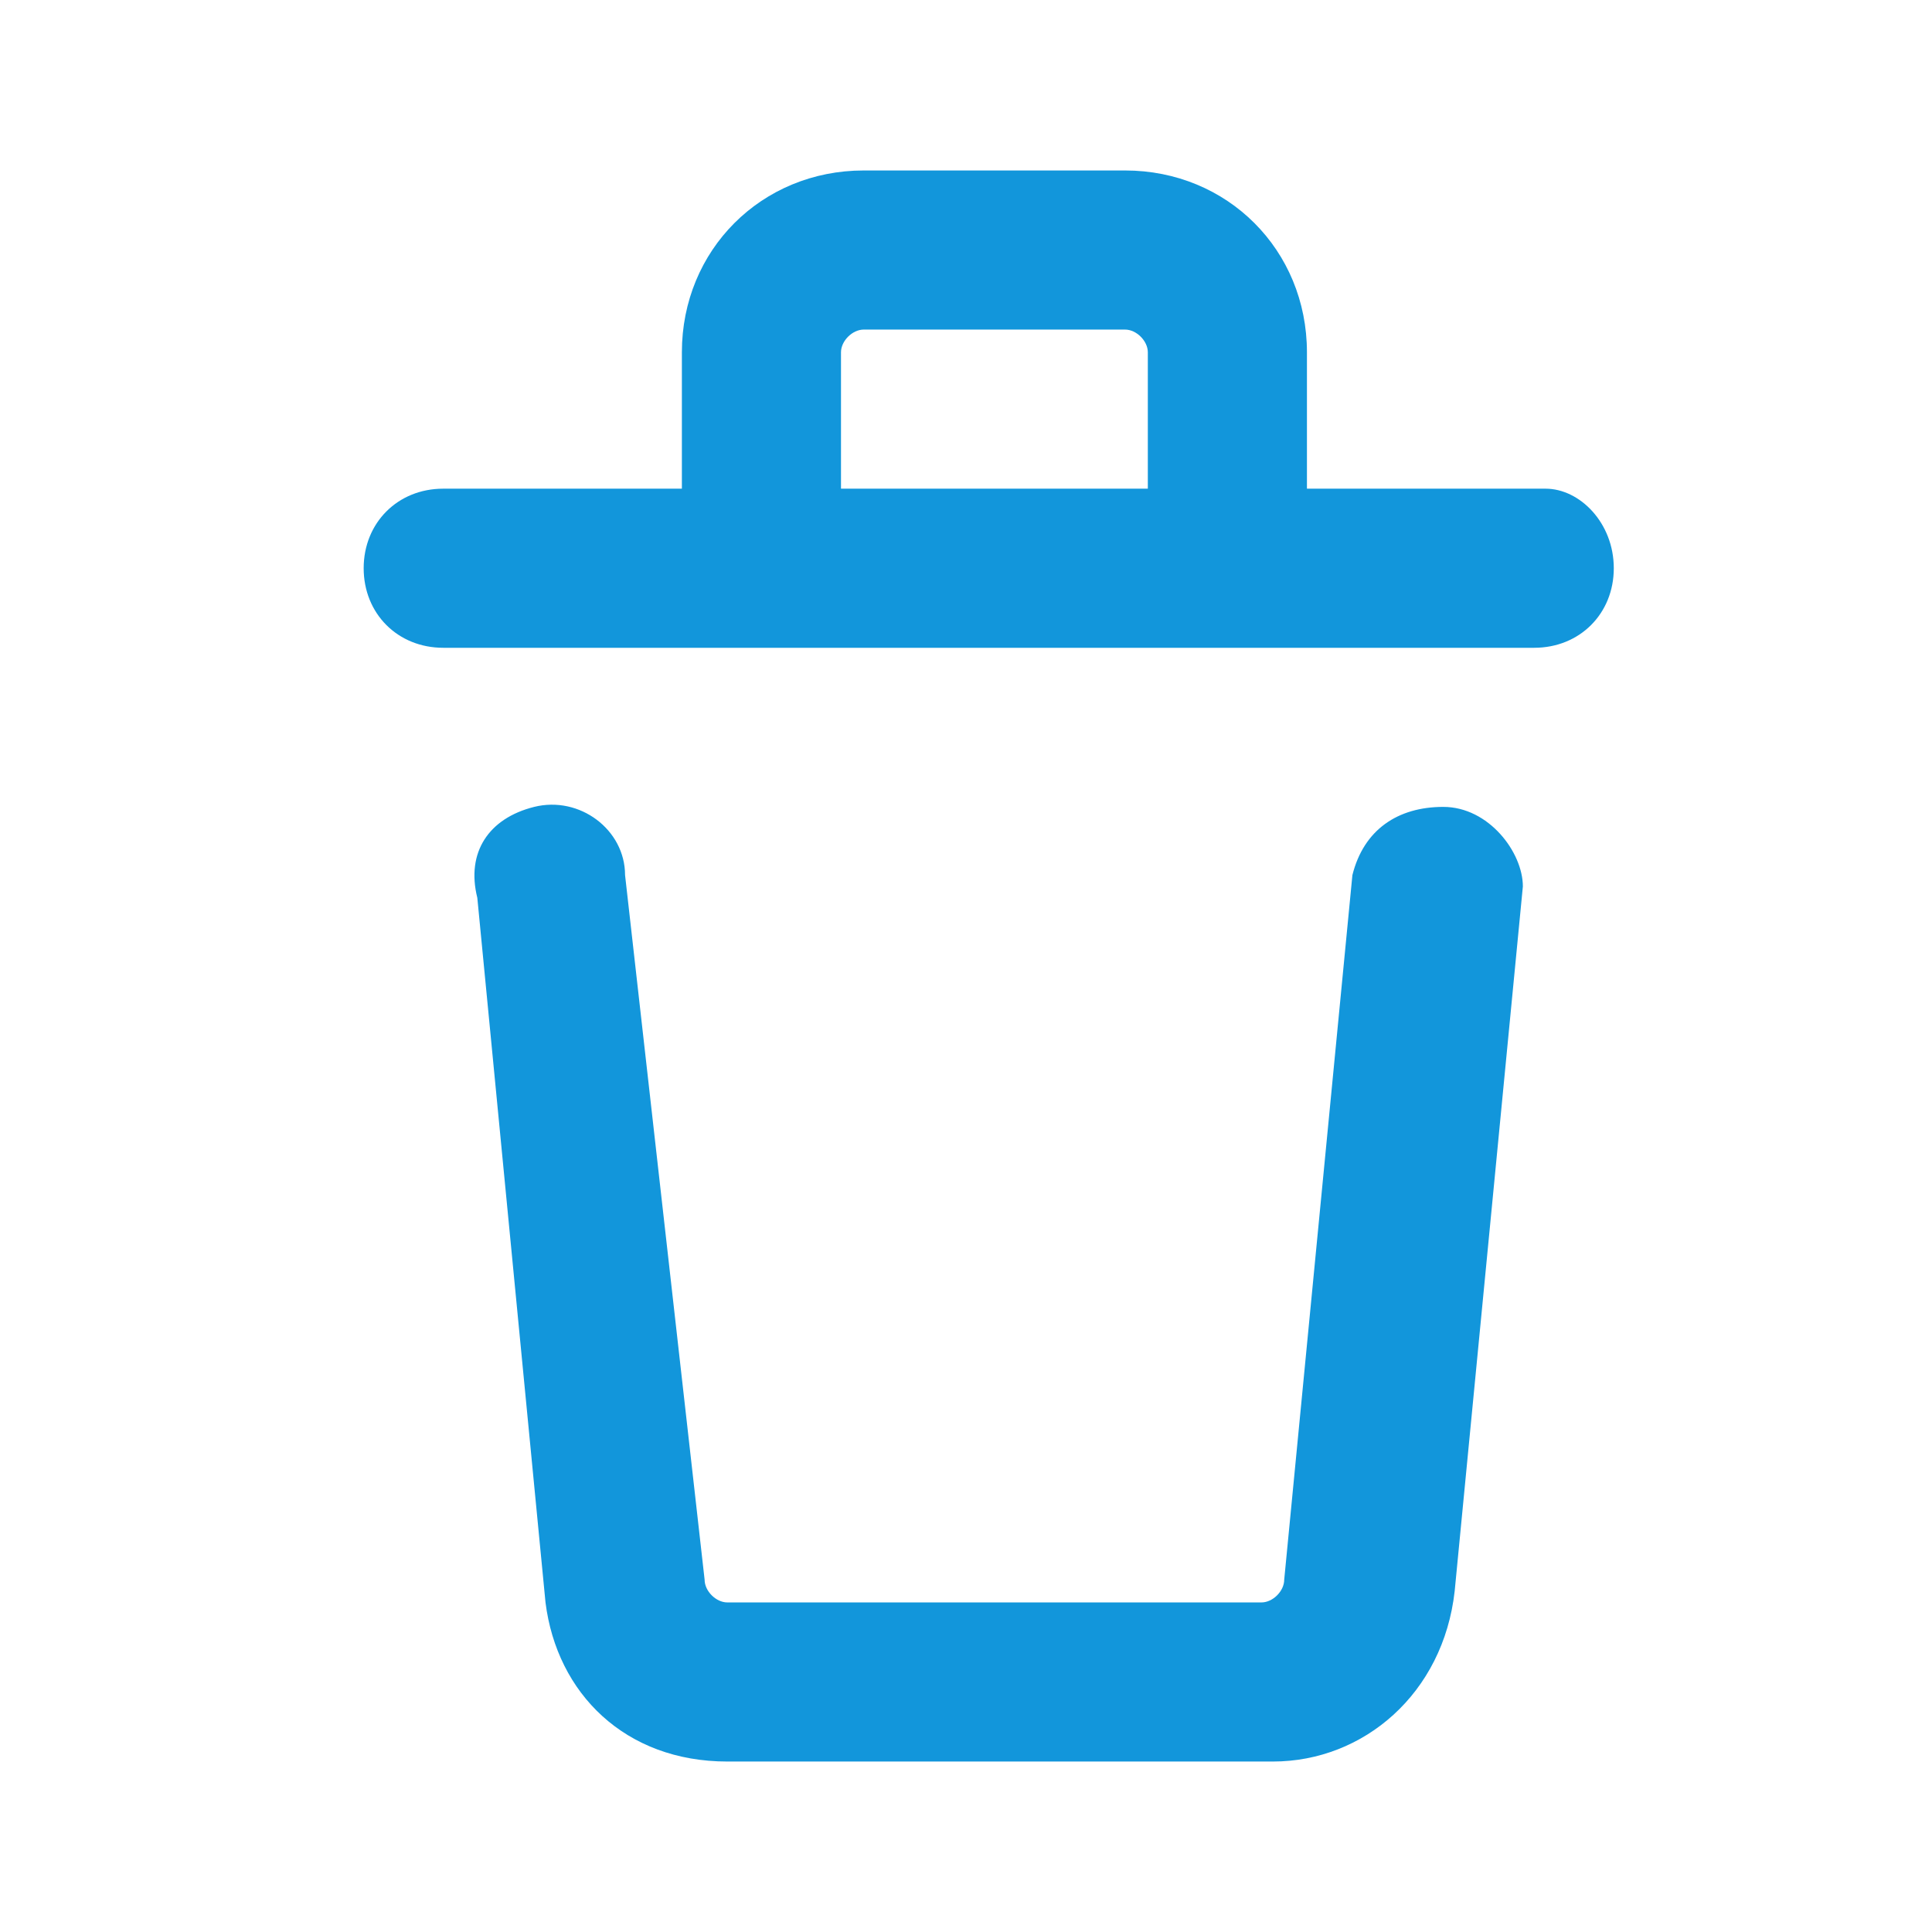 <svg t="1720440353064" class="icon" viewBox="0 0 1088 1024" version="1.1" xmlns="http://www.w3.org/2000/svg" p-id="20022" width="26" height="26"><path d="M870.4 243.2h-134.4V166.4c0-57.6-44.8-102.4-102.4-102.4H486.4C428.8 64 384 108.8 384 166.4v76.8H249.6c-25.6 0-44.8 19.2-44.8 44.8s19.2 44.8 44.8 44.8h614.4c25.6 0 44.8-19.2 44.8-44.8s-19.2-44.8-38.4-44.8z m-224 0H473.6V166.4c0-6.4 6.4-12.8 12.8-12.8h147.2c6.4 0 12.8 6.4 12.8 12.8v76.8zM812.8 422.4c-25.6 0-44.8 12.8-51.2 38.4l-38.4 396.8c0 6.4-6.4 12.8-12.8 12.8H409.6c-6.4 0-12.8-6.4-12.8-12.8l-44.8-396.8c0-25.6-25.6-44.8-51.2-38.4s-38.4 25.6-32 51.2l38.4 396.8c6.4 51.2 44.8 89.6 102.4 89.6h307.2c51.2 0 96-38.4 102.4-96l38.4-396.8c0-19.2-19.2-44.8-44.8-44.8z" fill="#1296db" p-id="20023"></path></svg>